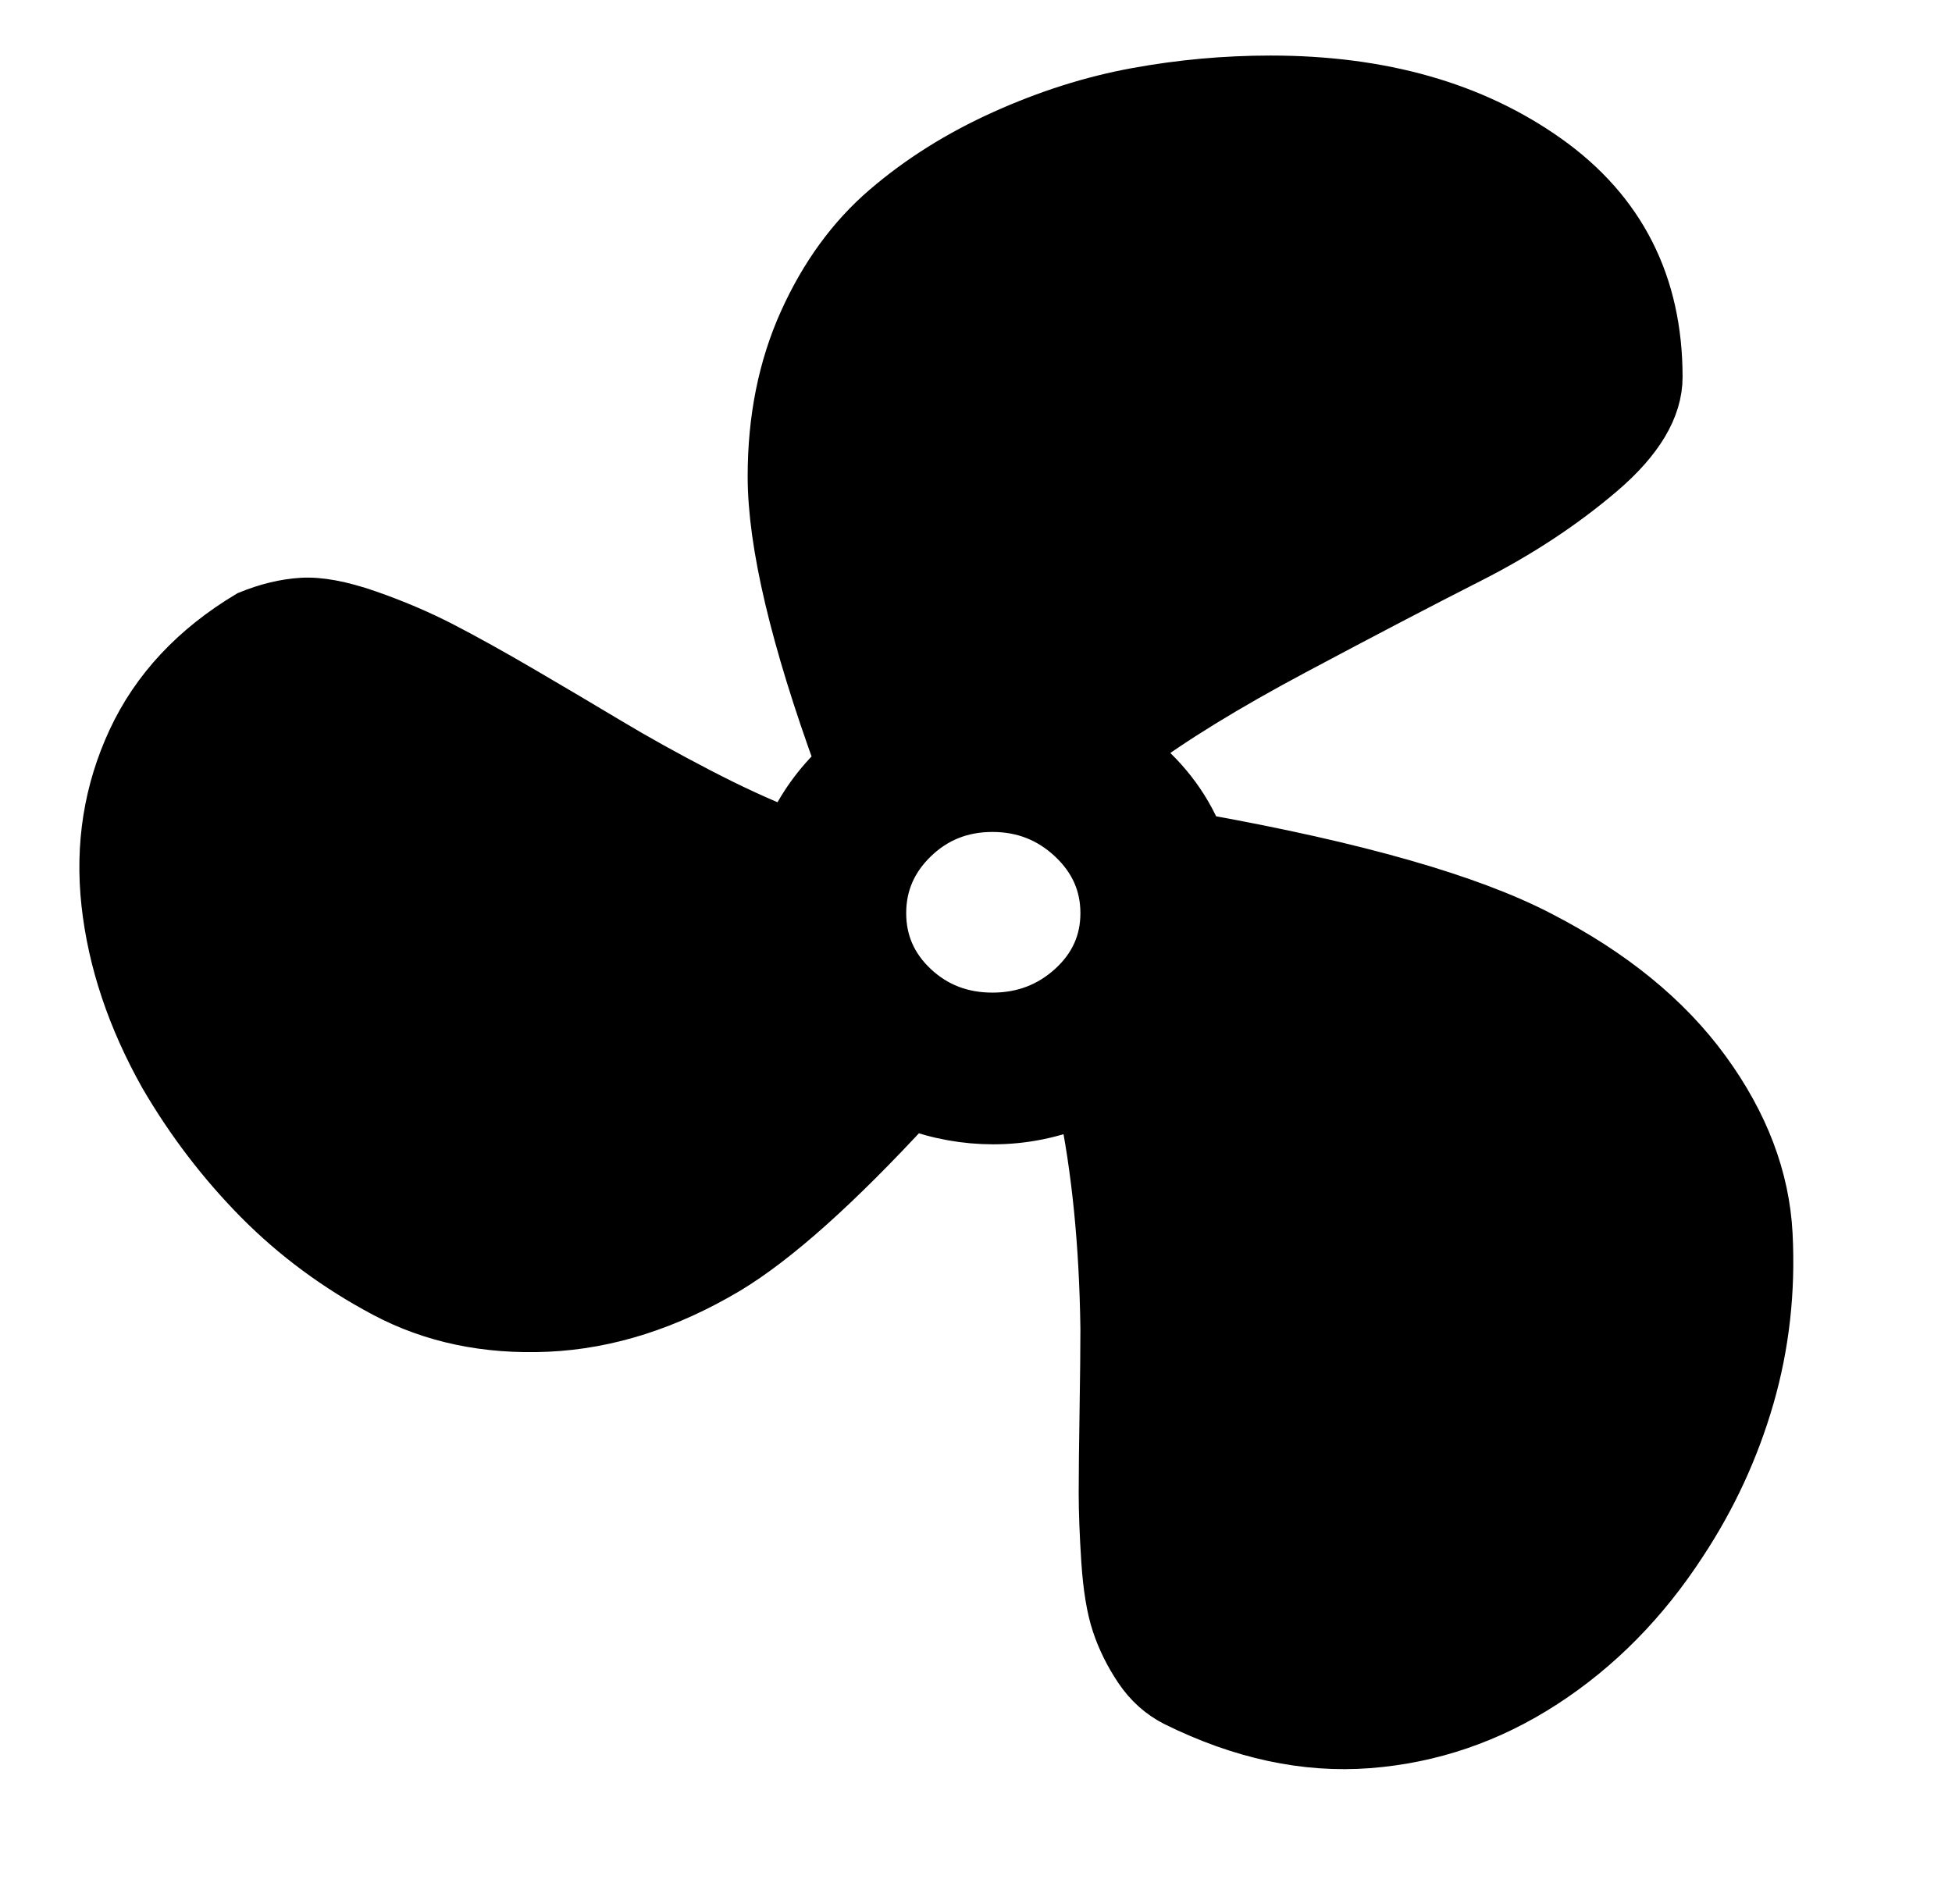 <svg width="41" height="40" viewBox="0 0 41 40" fill="current" stroke="current" xmlns="http://www.w3.org/2000/svg">
<path d="M32.366 19.644C33.87 20.419 35.029 21.364 35.842 22.481C36.655 23.597 37.091 24.748 37.152 25.933C37.213 27.117 37.085 28.256 36.77 29.35C36.454 30.444 35.981 31.469 35.35 32.426C34.55 33.657 33.579 34.642 32.438 35.382C31.298 36.123 30.066 36.544 28.744 36.647C27.421 36.749 26.069 36.459 24.685 35.775C24.37 35.616 24.109 35.382 23.903 35.075C23.697 34.767 23.539 34.448 23.43 34.118C23.32 33.788 23.248 33.343 23.211 32.785C23.175 32.227 23.157 31.754 23.157 31.367C23.157 30.979 23.163 30.41 23.175 29.658C23.187 28.906 23.193 28.325 23.193 27.915C23.169 26.138 23.011 24.554 22.72 23.164C22.113 23.415 21.494 23.54 20.863 23.54C20.281 23.54 19.711 23.438 19.153 23.233C17.6 24.919 16.314 26.069 15.294 26.684C14.033 27.436 12.765 27.841 11.491 27.898C10.217 27.955 9.076 27.715 8.069 27.18C7.062 26.645 6.177 25.989 5.412 25.215C4.648 24.44 3.987 23.574 3.428 22.617C2.749 21.41 2.343 20.197 2.209 18.977C2.076 17.759 2.258 16.614 2.755 15.543C3.253 14.472 4.072 13.595 5.212 12.911C5.6 12.752 5.976 12.661 6.34 12.638C6.704 12.615 7.165 12.7 7.724 12.894C8.282 13.088 8.803 13.31 9.289 13.56C9.774 13.811 10.338 14.124 10.981 14.5C11.624 14.876 12.231 15.235 12.801 15.577C13.371 15.919 13.996 16.266 14.676 16.619C15.355 16.973 15.986 17.263 16.569 17.491C16.811 16.944 17.163 16.454 17.624 16.021C16.678 13.424 16.204 11.419 16.204 10.006C16.204 8.799 16.423 7.711 16.86 6.742C17.297 5.774 17.873 4.982 18.589 4.367C19.305 3.752 20.13 3.233 21.064 2.812C21.998 2.39 22.932 2.094 23.866 1.923C24.801 1.752 25.741 1.667 26.687 1.667C29.017 1.667 30.958 2.22 32.511 3.325C34.064 4.43 34.841 5.962 34.841 7.921C34.841 8.582 34.44 9.254 33.64 9.938C32.839 10.621 31.923 11.225 30.892 11.749C29.86 12.273 28.629 12.917 27.197 13.68C25.765 14.443 24.625 15.144 23.776 15.782C24.431 16.283 24.904 16.887 25.195 17.593C28.495 18.186 30.885 18.869 32.366 19.644ZM20.845 16.978C20.202 16.978 19.656 17.195 19.207 17.628C18.759 18.061 18.534 18.579 18.534 19.183C18.534 19.786 18.759 20.299 19.207 20.721C19.656 21.142 20.202 21.353 20.845 21.353C21.488 21.353 22.04 21.142 22.502 20.721C22.963 20.299 23.193 19.786 23.193 19.183C23.193 18.579 22.963 18.061 22.502 17.628C22.04 17.195 21.488 16.978 20.845 16.978Z" fill="current" stroke="current"/>
</svg>
